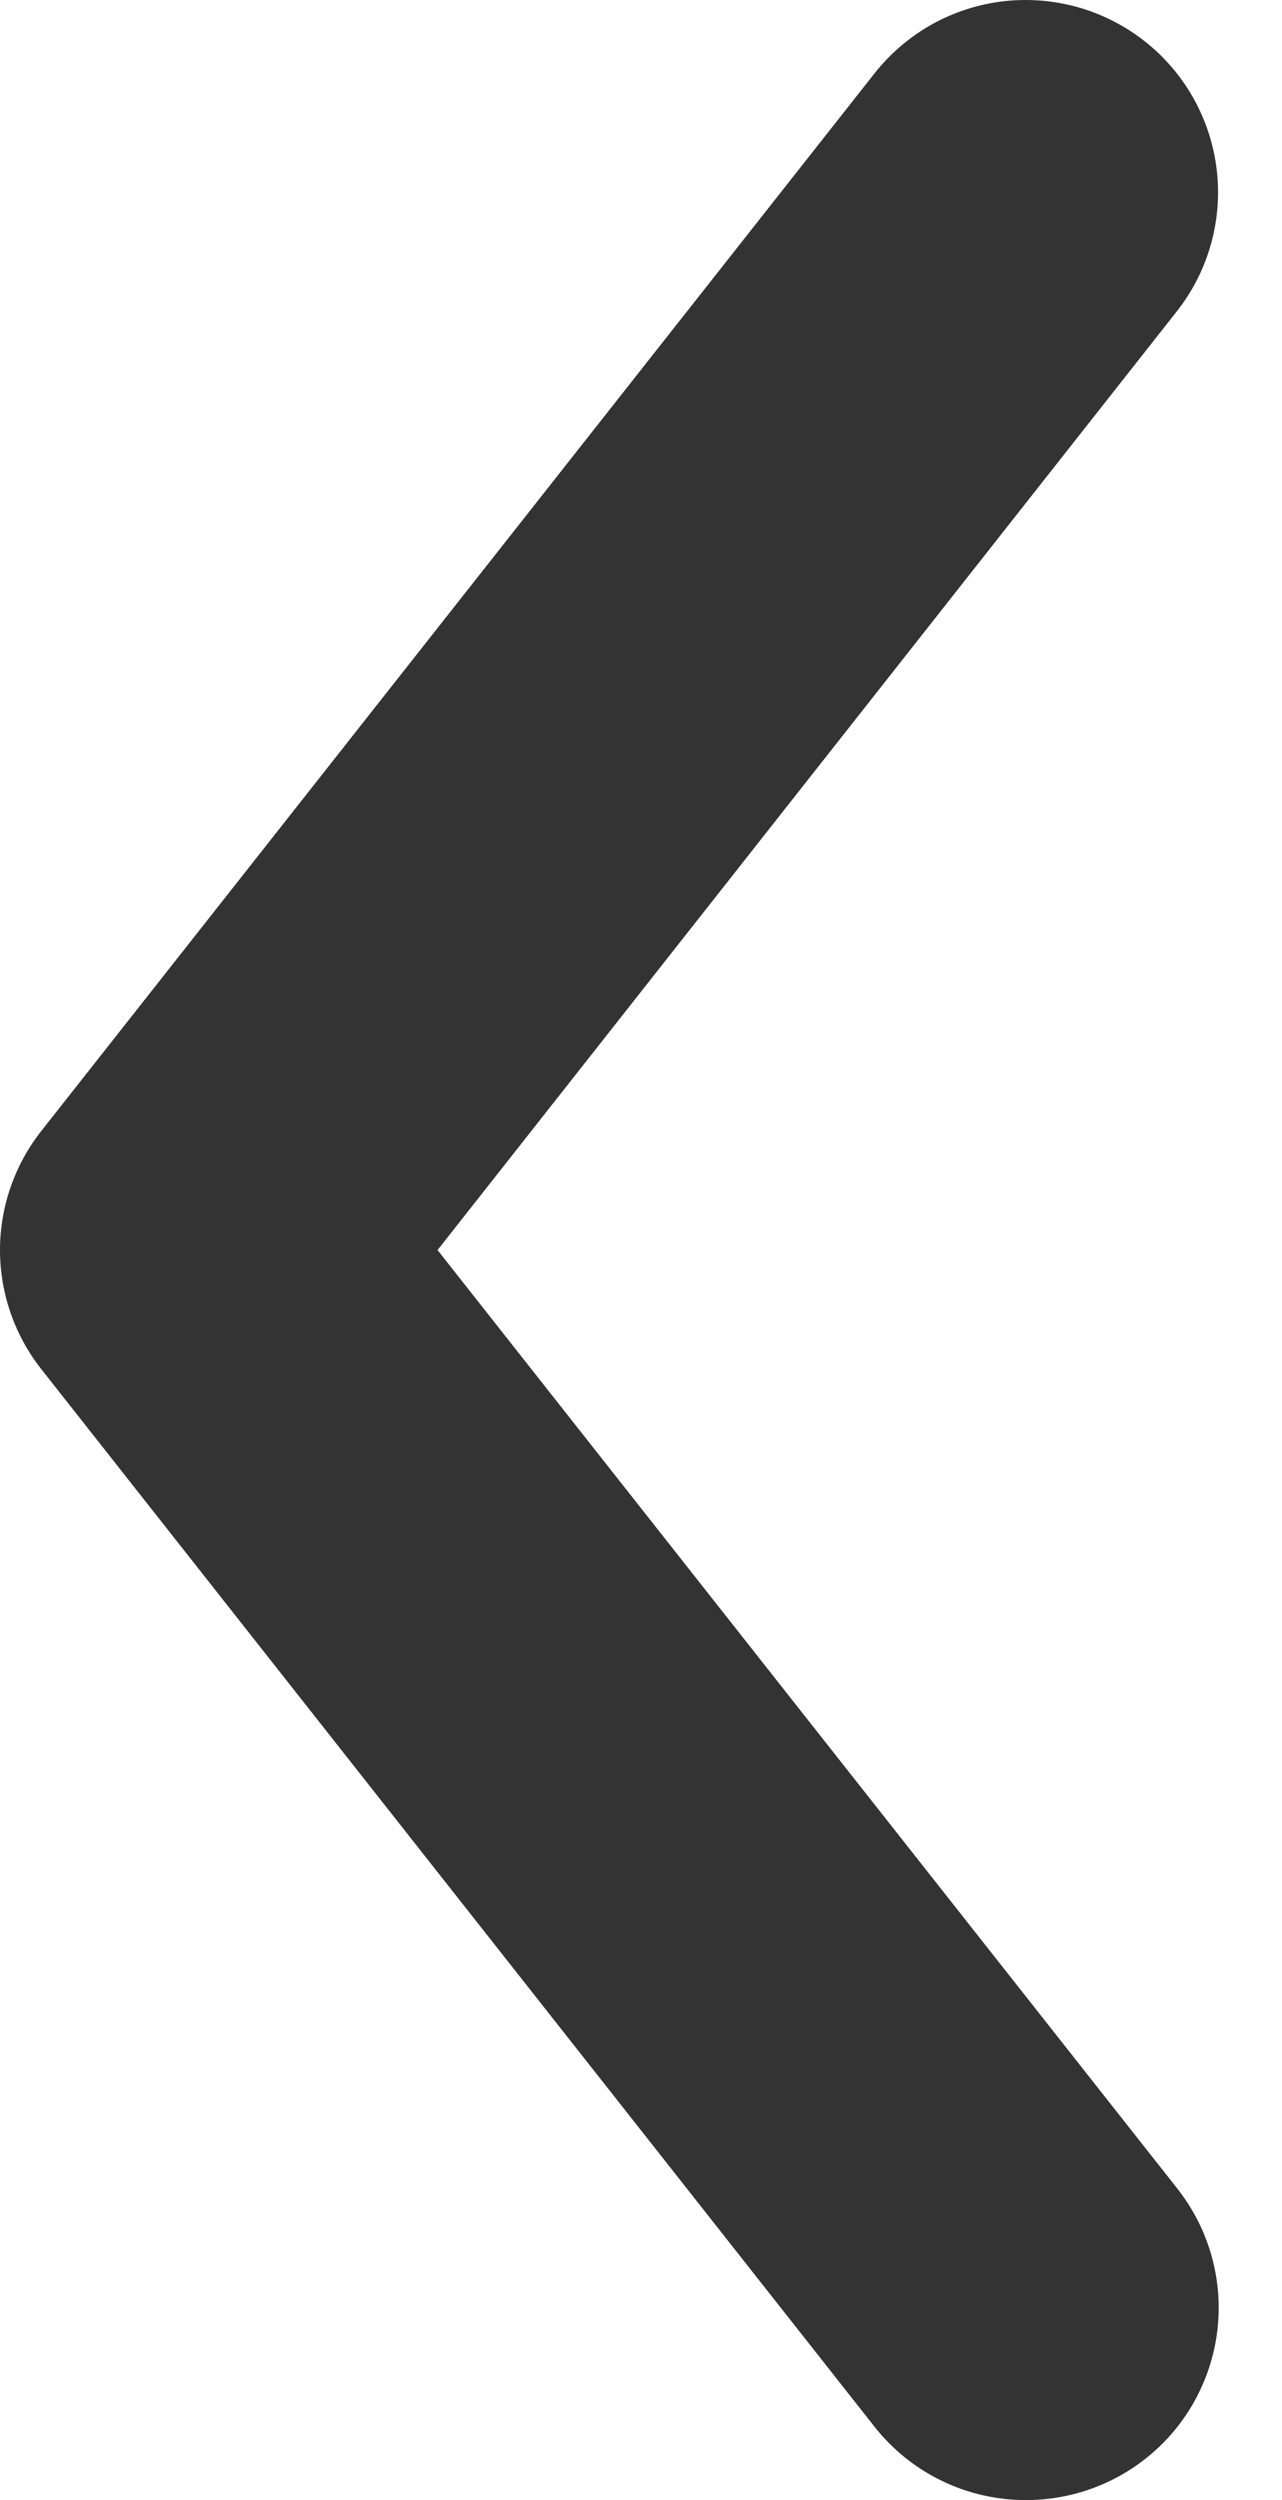 <svg width="20" height="39" viewBox="0 0 20 39" fill="none" xmlns="http://www.w3.org/2000/svg">
<path d="M16.006 39.001C15.552 39.002 15.104 38.9 14.695 38.702C14.286 38.505 13.928 38.217 13.646 37.861L0.646 21.361C0.228 20.831 0 20.176 0 19.501C0 18.826 0.228 18.171 0.646 17.641L13.646 1.141C13.89 0.832 14.193 0.574 14.537 0.381C14.881 0.189 15.26 0.066 15.651 0.02C16.043 -0.025 16.439 0.006 16.818 0.113C17.198 0.221 17.552 0.402 17.861 0.646C18.171 0.89 18.429 1.193 18.621 1.537C18.813 1.881 18.936 2.26 18.982 2.651C19.028 3.042 18.996 3.439 18.889 3.818C18.781 4.197 18.601 4.552 18.356 4.861L6.826 19.501L18.366 34.141C18.716 34.584 18.934 35.116 18.995 35.677C19.056 36.237 18.957 36.804 18.711 37.311C18.465 37.819 18.08 38.246 17.602 38.545C17.123 38.844 16.57 39.002 16.006 39.001Z" fill="#333333"/>
</svg>

